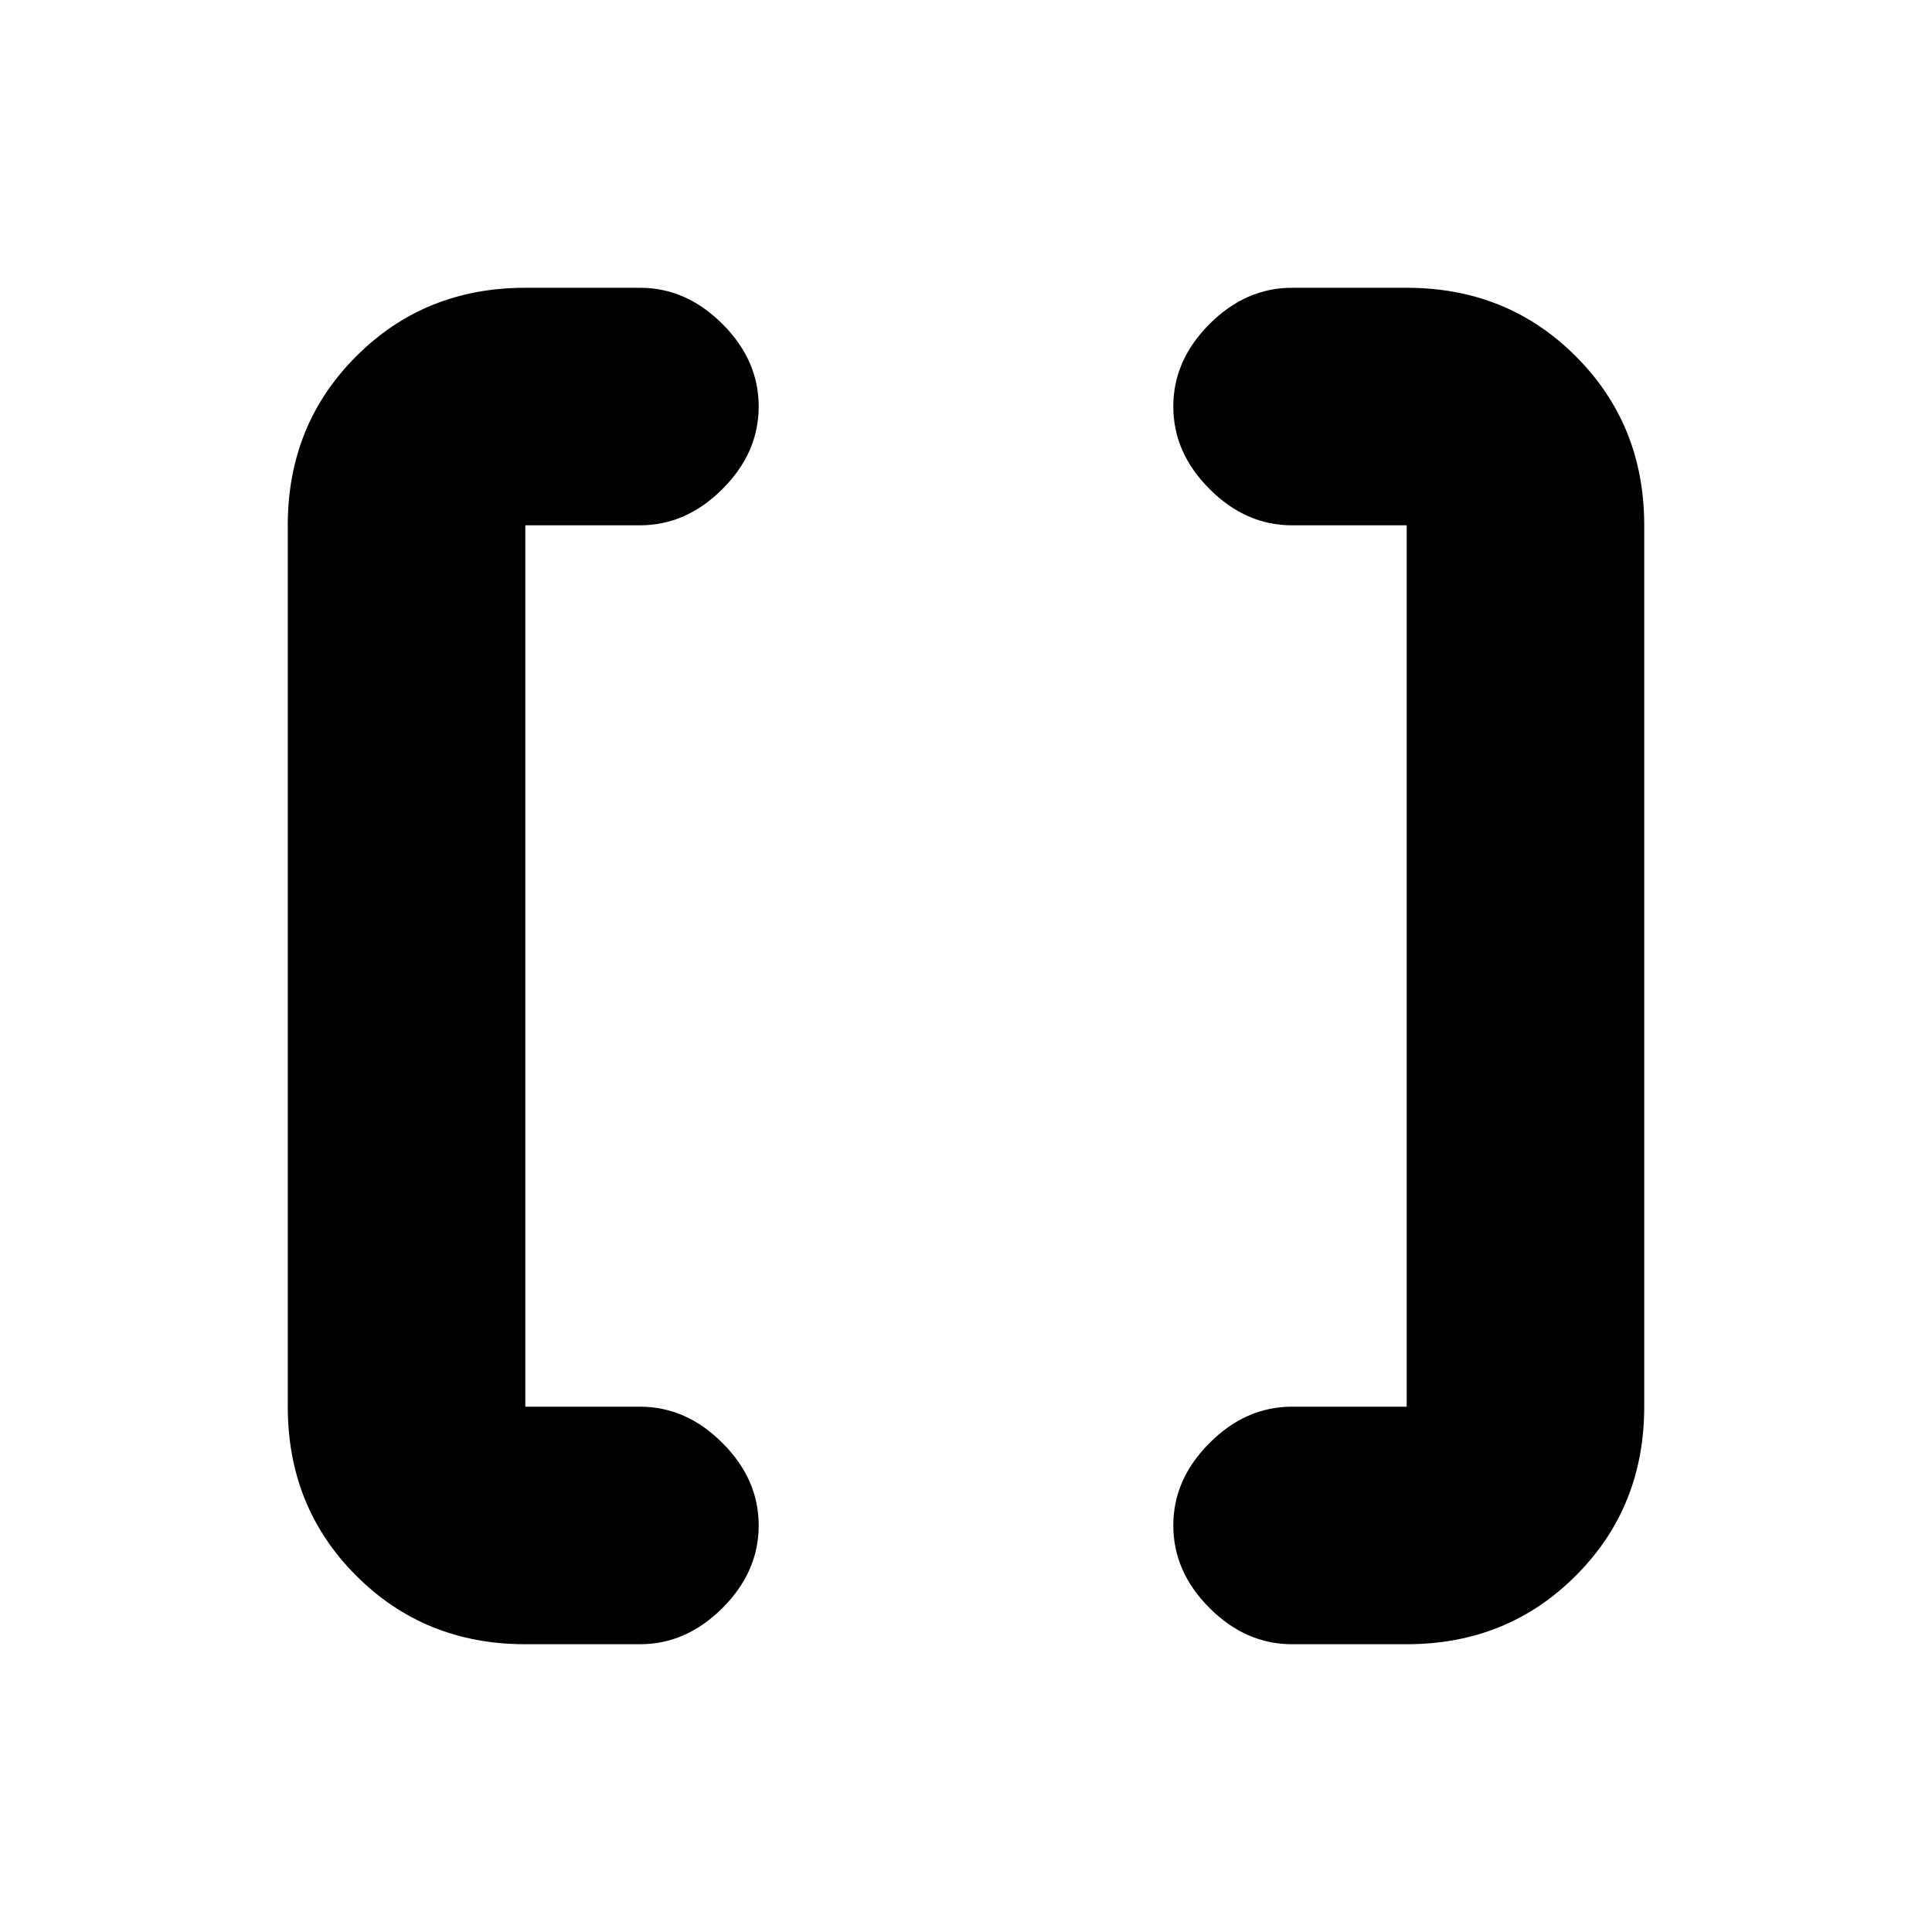 <svg xmlns="http://www.w3.org/2000/svg" height="20" width="20"><path d="M14.562 14.562V5.438h-1.187q-.479 0-.854-.376-.375-.374-.375-.854 0-.479.375-.854t.854-.375h1.187q1.042 0 1.75.709.709.708.709 1.75v9.124q0 1.042-.709 1.75-.708.709-1.75.709h-1.187q-.479 0-.854-.375t-.375-.854q0-.48.375-.854.375-.376.854-.376Zm-9.124 0h1.187q.479 0 .854.376.375.374.375.854 0 .479-.375.854t-.854.375H5.438q-1.042 0-1.75-.709-.709-.708-.709-1.75V5.438q0-1.042.709-1.75.708-.709 1.75-.709h1.187q.479 0 .854.375t.375.854q0 .48-.375.854-.375.376-.854.376H5.438Z"/></svg>